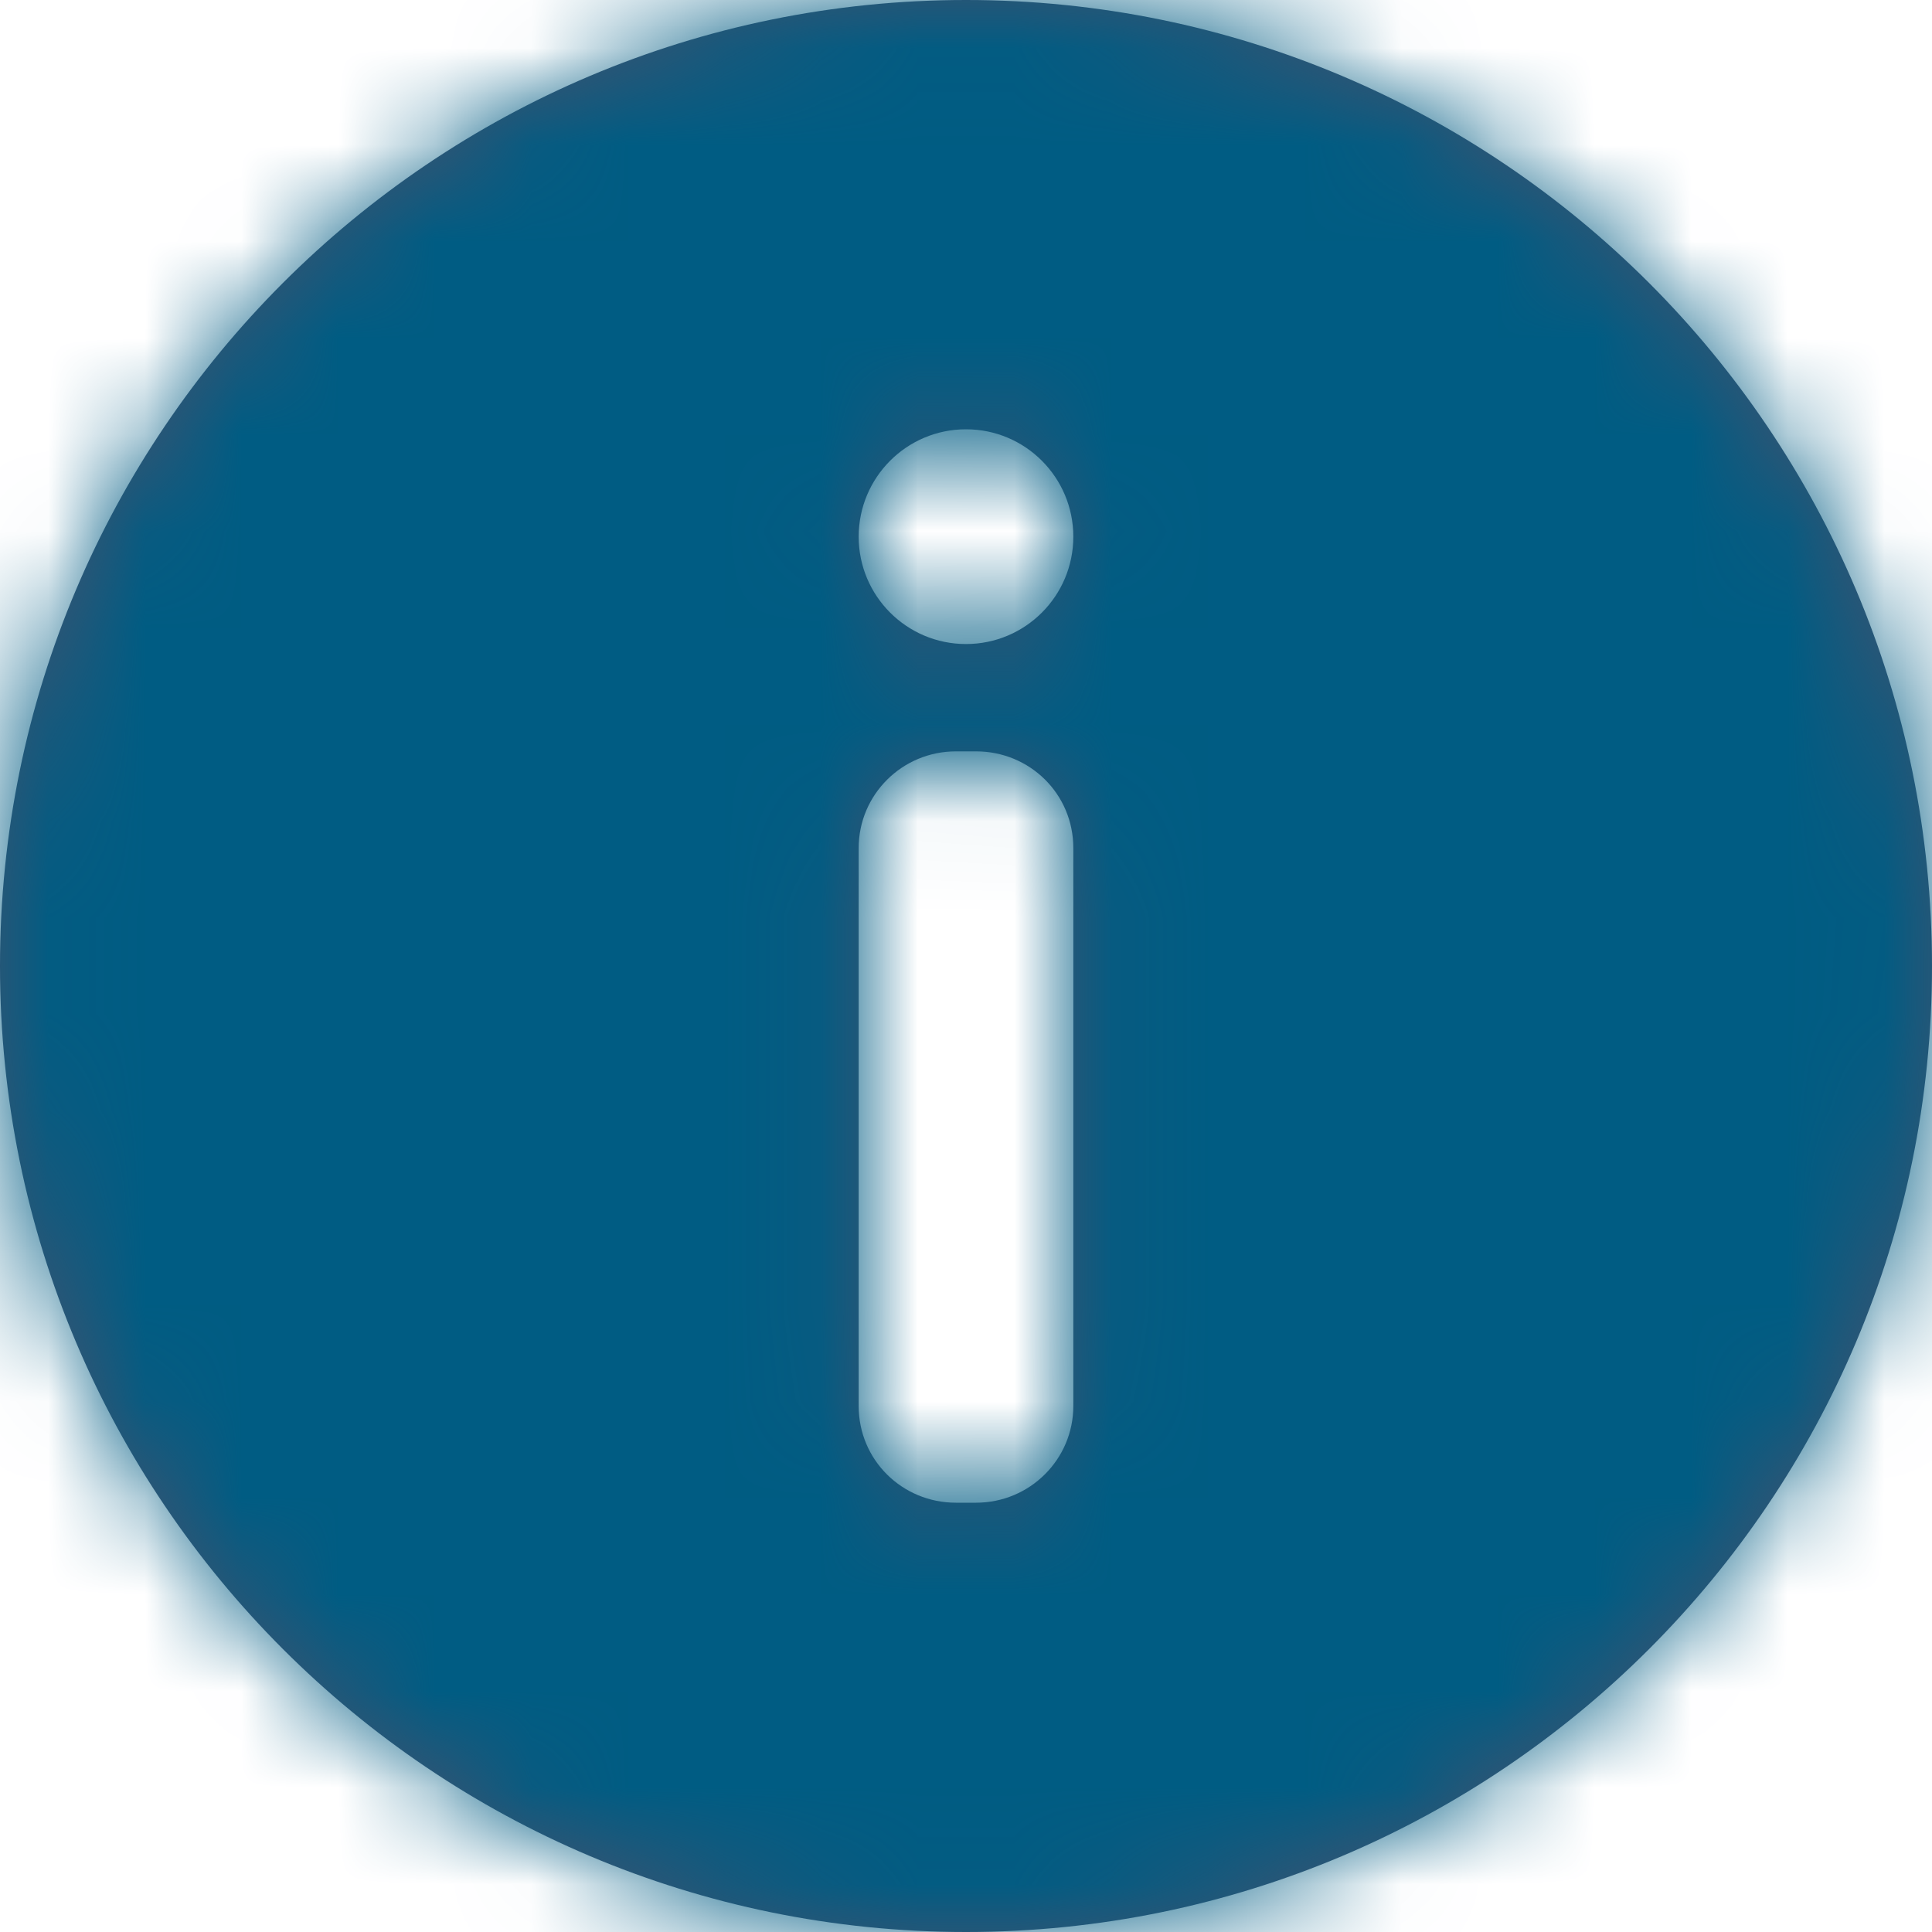 <?xml version="1.0" encoding="UTF-8"?>
<svg width="20px" height="20px" viewBox="0 0 20 20" version="1.1" xmlns="http://www.w3.org/2000/svg" xmlns:xlink="http://www.w3.org/1999/xlink">
    <!-- Generator: Sketch 53.2 (72643) - https://sketchapp.com -->
    <title>icon/information </title>
    <desc>Created with Sketch.</desc>
    <defs>
        <path d="M1.13686838e-13,10 C1.13686838e-13,4.477 4.477,0 10,0 C15.523,0 20,4.477 20,10 C20,15.523 15.523,20 10,20 C4.477,20 1.13686838e-13,15.523 1.13686838e-13,10 Z M8.889,8.779 L8.889,14.555 C8.889,15.115 9.34,15.556 9.896,15.556 L10.104,15.556 C10.661,15.556 11.111,15.107 11.111,14.555 L11.111,8.779 C11.111,8.218 10.66,7.778 10.104,7.778 L9.896,7.778 C9.339,7.778 8.889,8.226 8.889,8.779 Z M10,6.667 C10.614,6.667 11.111,6.169 11.111,5.556 C11.111,4.942 10.614,4.444 10,4.444 C9.386,4.444 8.889,4.942 8.889,5.556 C8.889,6.169 9.386,6.667 10,6.667 Z" id="path-1"></path>
    </defs>
    <g id="Call-Outs" stroke="none" stroke-width="1" fill="none" fill-rule="evenodd">
        <g id="Desktop" transform="translate(-76, -357)">
            <g id="Message-" transform="translate(60, 341)">
                <g id="Message-Copy">
                    <g id="icon/information-" transform="translate(16, 16)">
                        <mask id="mask-2" fill="white">
                            <use xlink:href="#path-1"></use>
                        </mask>
                        <use id="Combined-Shape" fill="#42526E" fill-rule="nonzero" xlink:href="#path-1"></use>
                        <g id="Fill/Solid/1.-Primary/Blue" mask="url(#mask-2)" fill="#005C83">
                            <g transform="translate(-3.333, -3.333)" id="fillColor">
                                <rect x="0" y="0" width="27" height="27"></rect>
                            </g>
                        </g>
                    </g>
                </g>
            </g>
        </g>
    </g>
</svg>